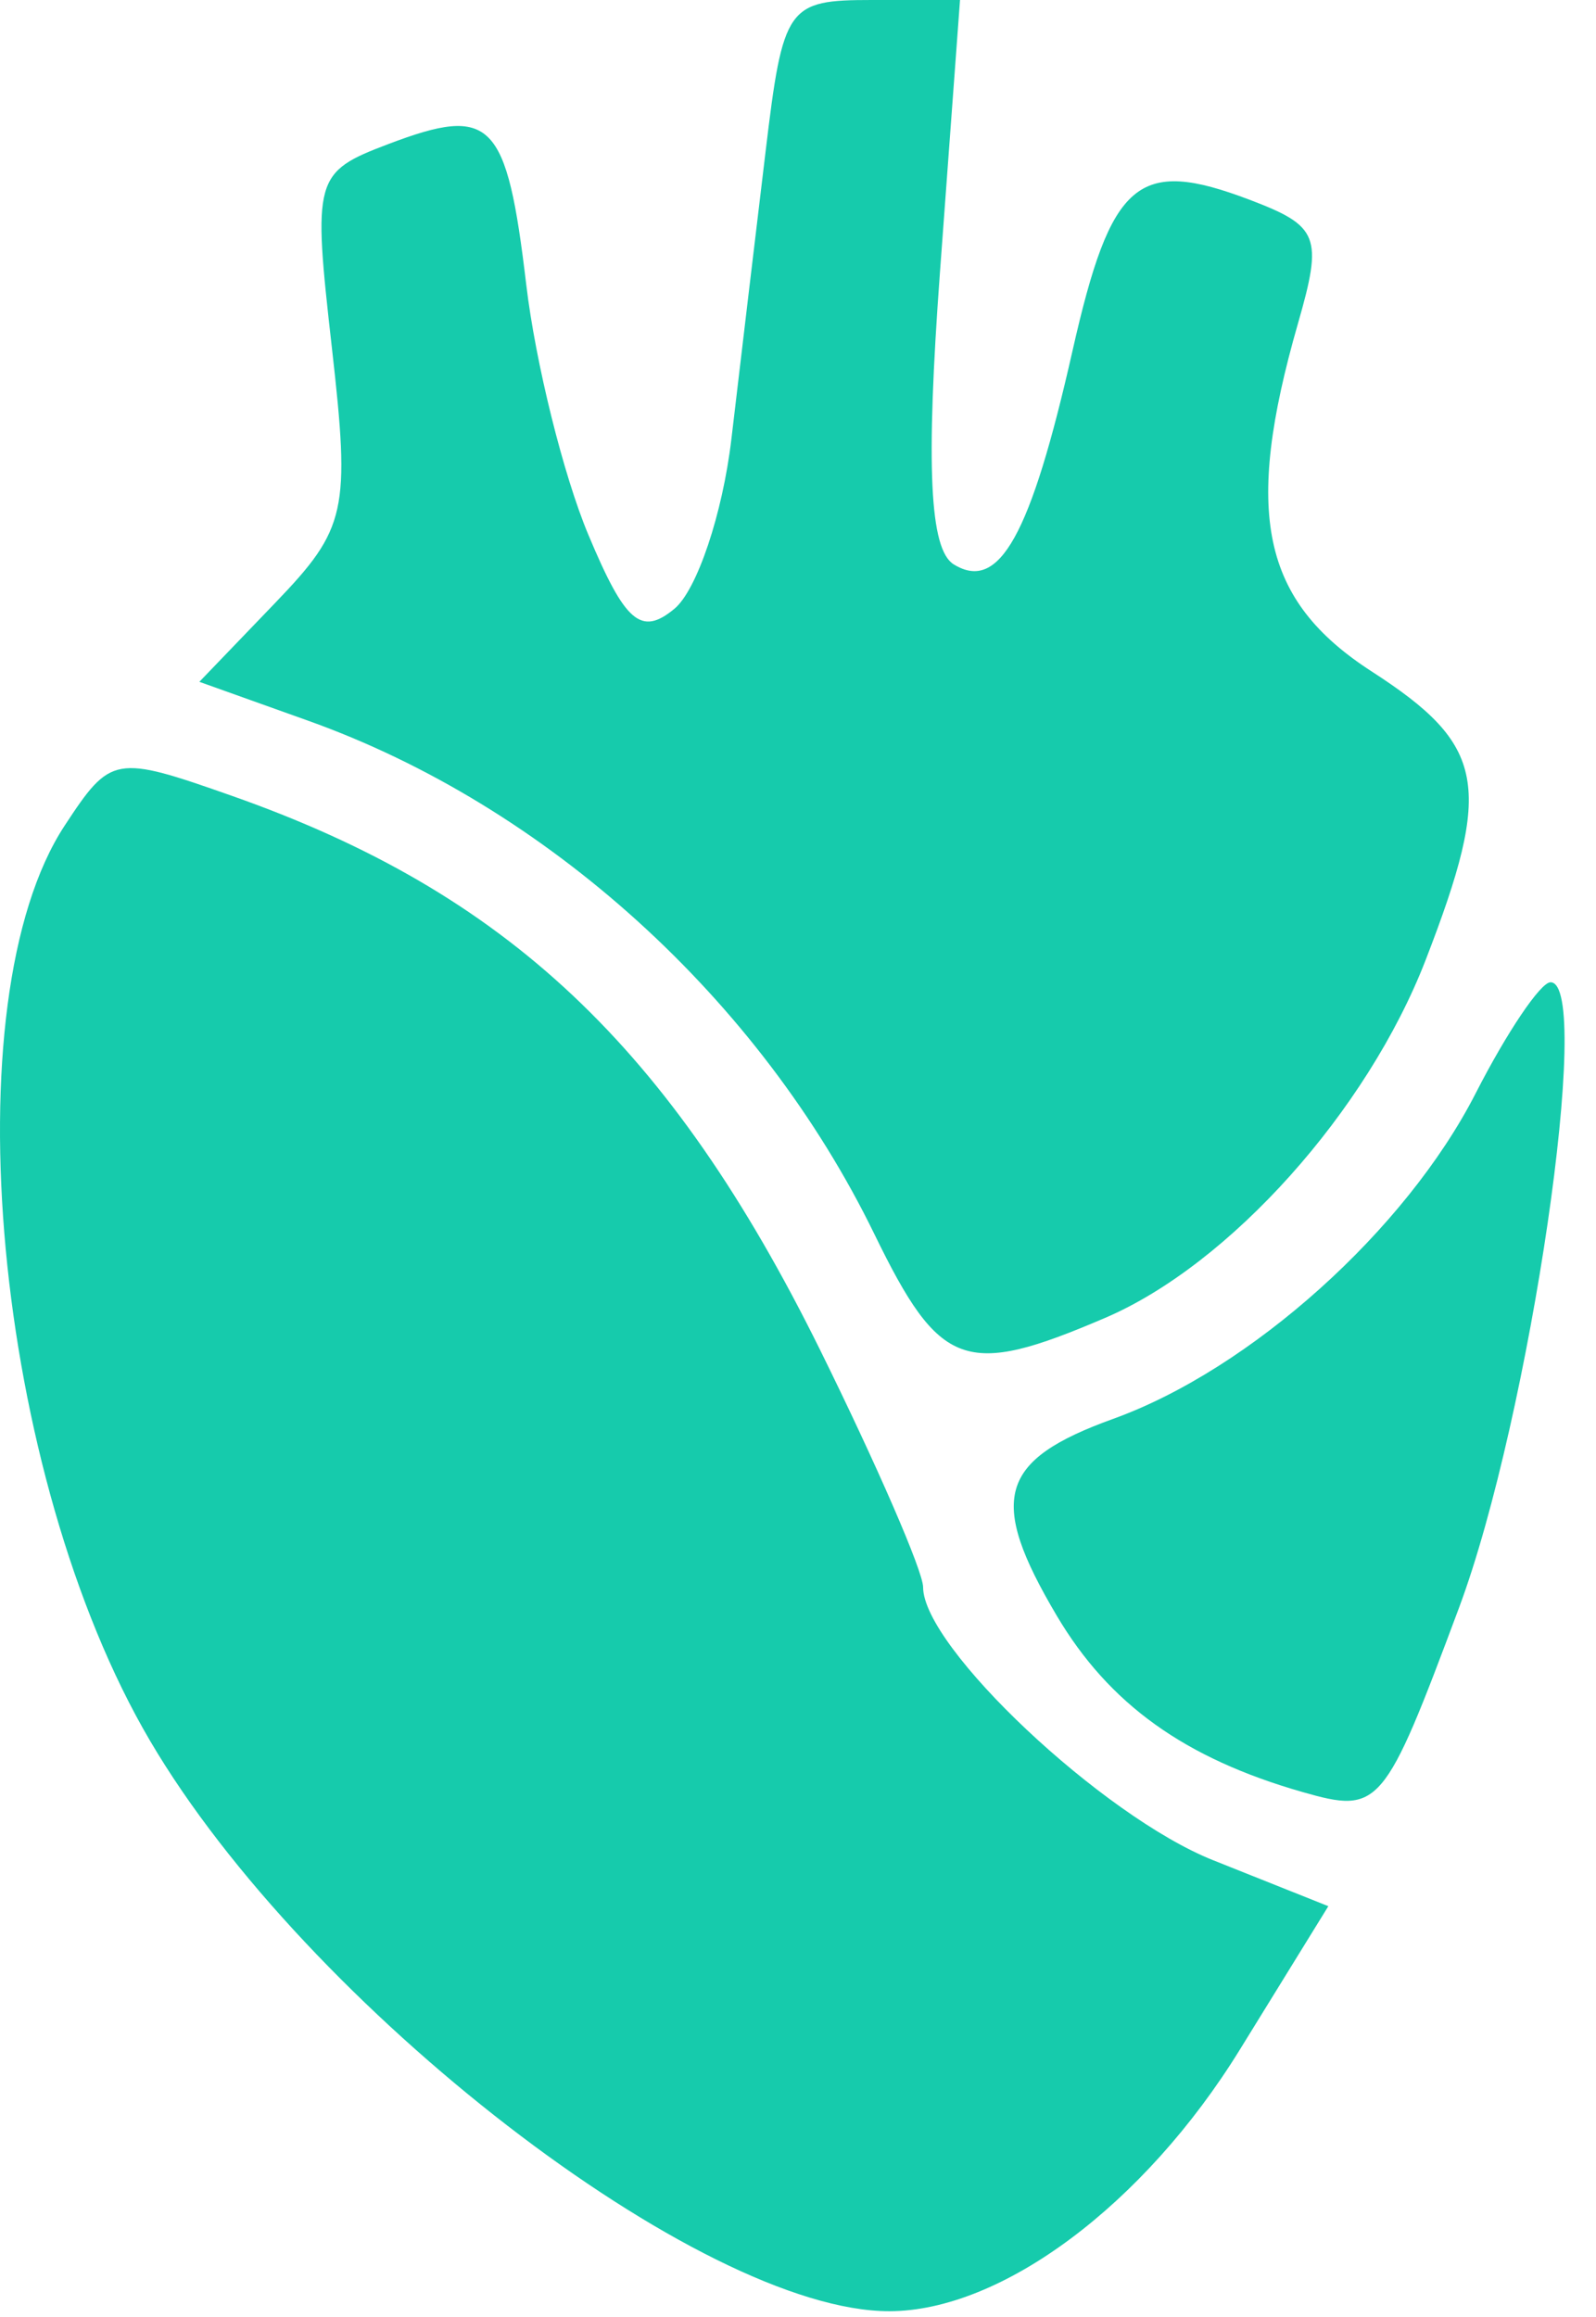 <svg width="31" height="45" viewBox="0 0 31 45" fill="none" xmlns="http://www.w3.org/2000/svg">
<path fill-rule="evenodd" clip-rule="evenodd" d="M14.87 2.946C14.675 4.566 14.377 7.078 14.206 8.529C14.035 9.979 13.537 11.461 13.1 11.823C12.453 12.359 12.142 12.091 11.428 10.386C10.944 9.233 10.402 7.048 10.222 5.531C9.842 2.332 9.552 2.036 7.543 2.798C6.102 3.345 6.072 3.454 6.447 6.76C6.806 9.927 6.731 10.266 5.352 11.702L3.872 13.242L5.979 13.995C10.616 15.65 14.764 19.41 16.984 23.969C18.258 26.584 18.744 26.761 21.464 25.596C23.886 24.56 26.555 21.58 27.691 18.645C29.005 15.248 28.86 14.473 26.642 13.04C24.507 11.661 24.15 9.974 25.211 6.283C25.698 4.59 25.619 4.391 24.27 3.879C22.099 3.056 21.581 3.498 20.831 6.817C20.02 10.404 19.408 11.505 18.525 10.961C18.056 10.672 17.98 9.061 18.258 5.279L18.647 0H16.935C15.29 0 15.209 0.114 14.87 2.946ZM1.257 16.033C-0.976 19.433 -0.118 28.65 2.913 33.806C5.952 38.977 13.61 44.887 17.271 44.887C19.452 44.887 22.225 42.819 24.083 39.806L25.801 37.021L23.56 36.127C21.413 35.27 17.93 31.99 17.93 30.825C17.93 30.518 17.029 28.445 15.928 26.215C13.019 20.331 9.837 17.333 4.506 15.457C2.23 14.656 2.153 14.669 1.257 16.033ZM28.662 21.235C27.305 23.889 24.293 26.593 21.623 27.556C19.398 28.359 19.182 29.11 20.527 31.381C21.544 33.097 23.009 34.149 25.299 34.804C26.795 35.231 26.882 35.129 28.338 31.229C29.718 27.533 30.955 19.077 30.117 19.077C29.923 19.077 29.269 20.048 28.662 21.235Z" fill="#16CBAC"/>
</svg>

